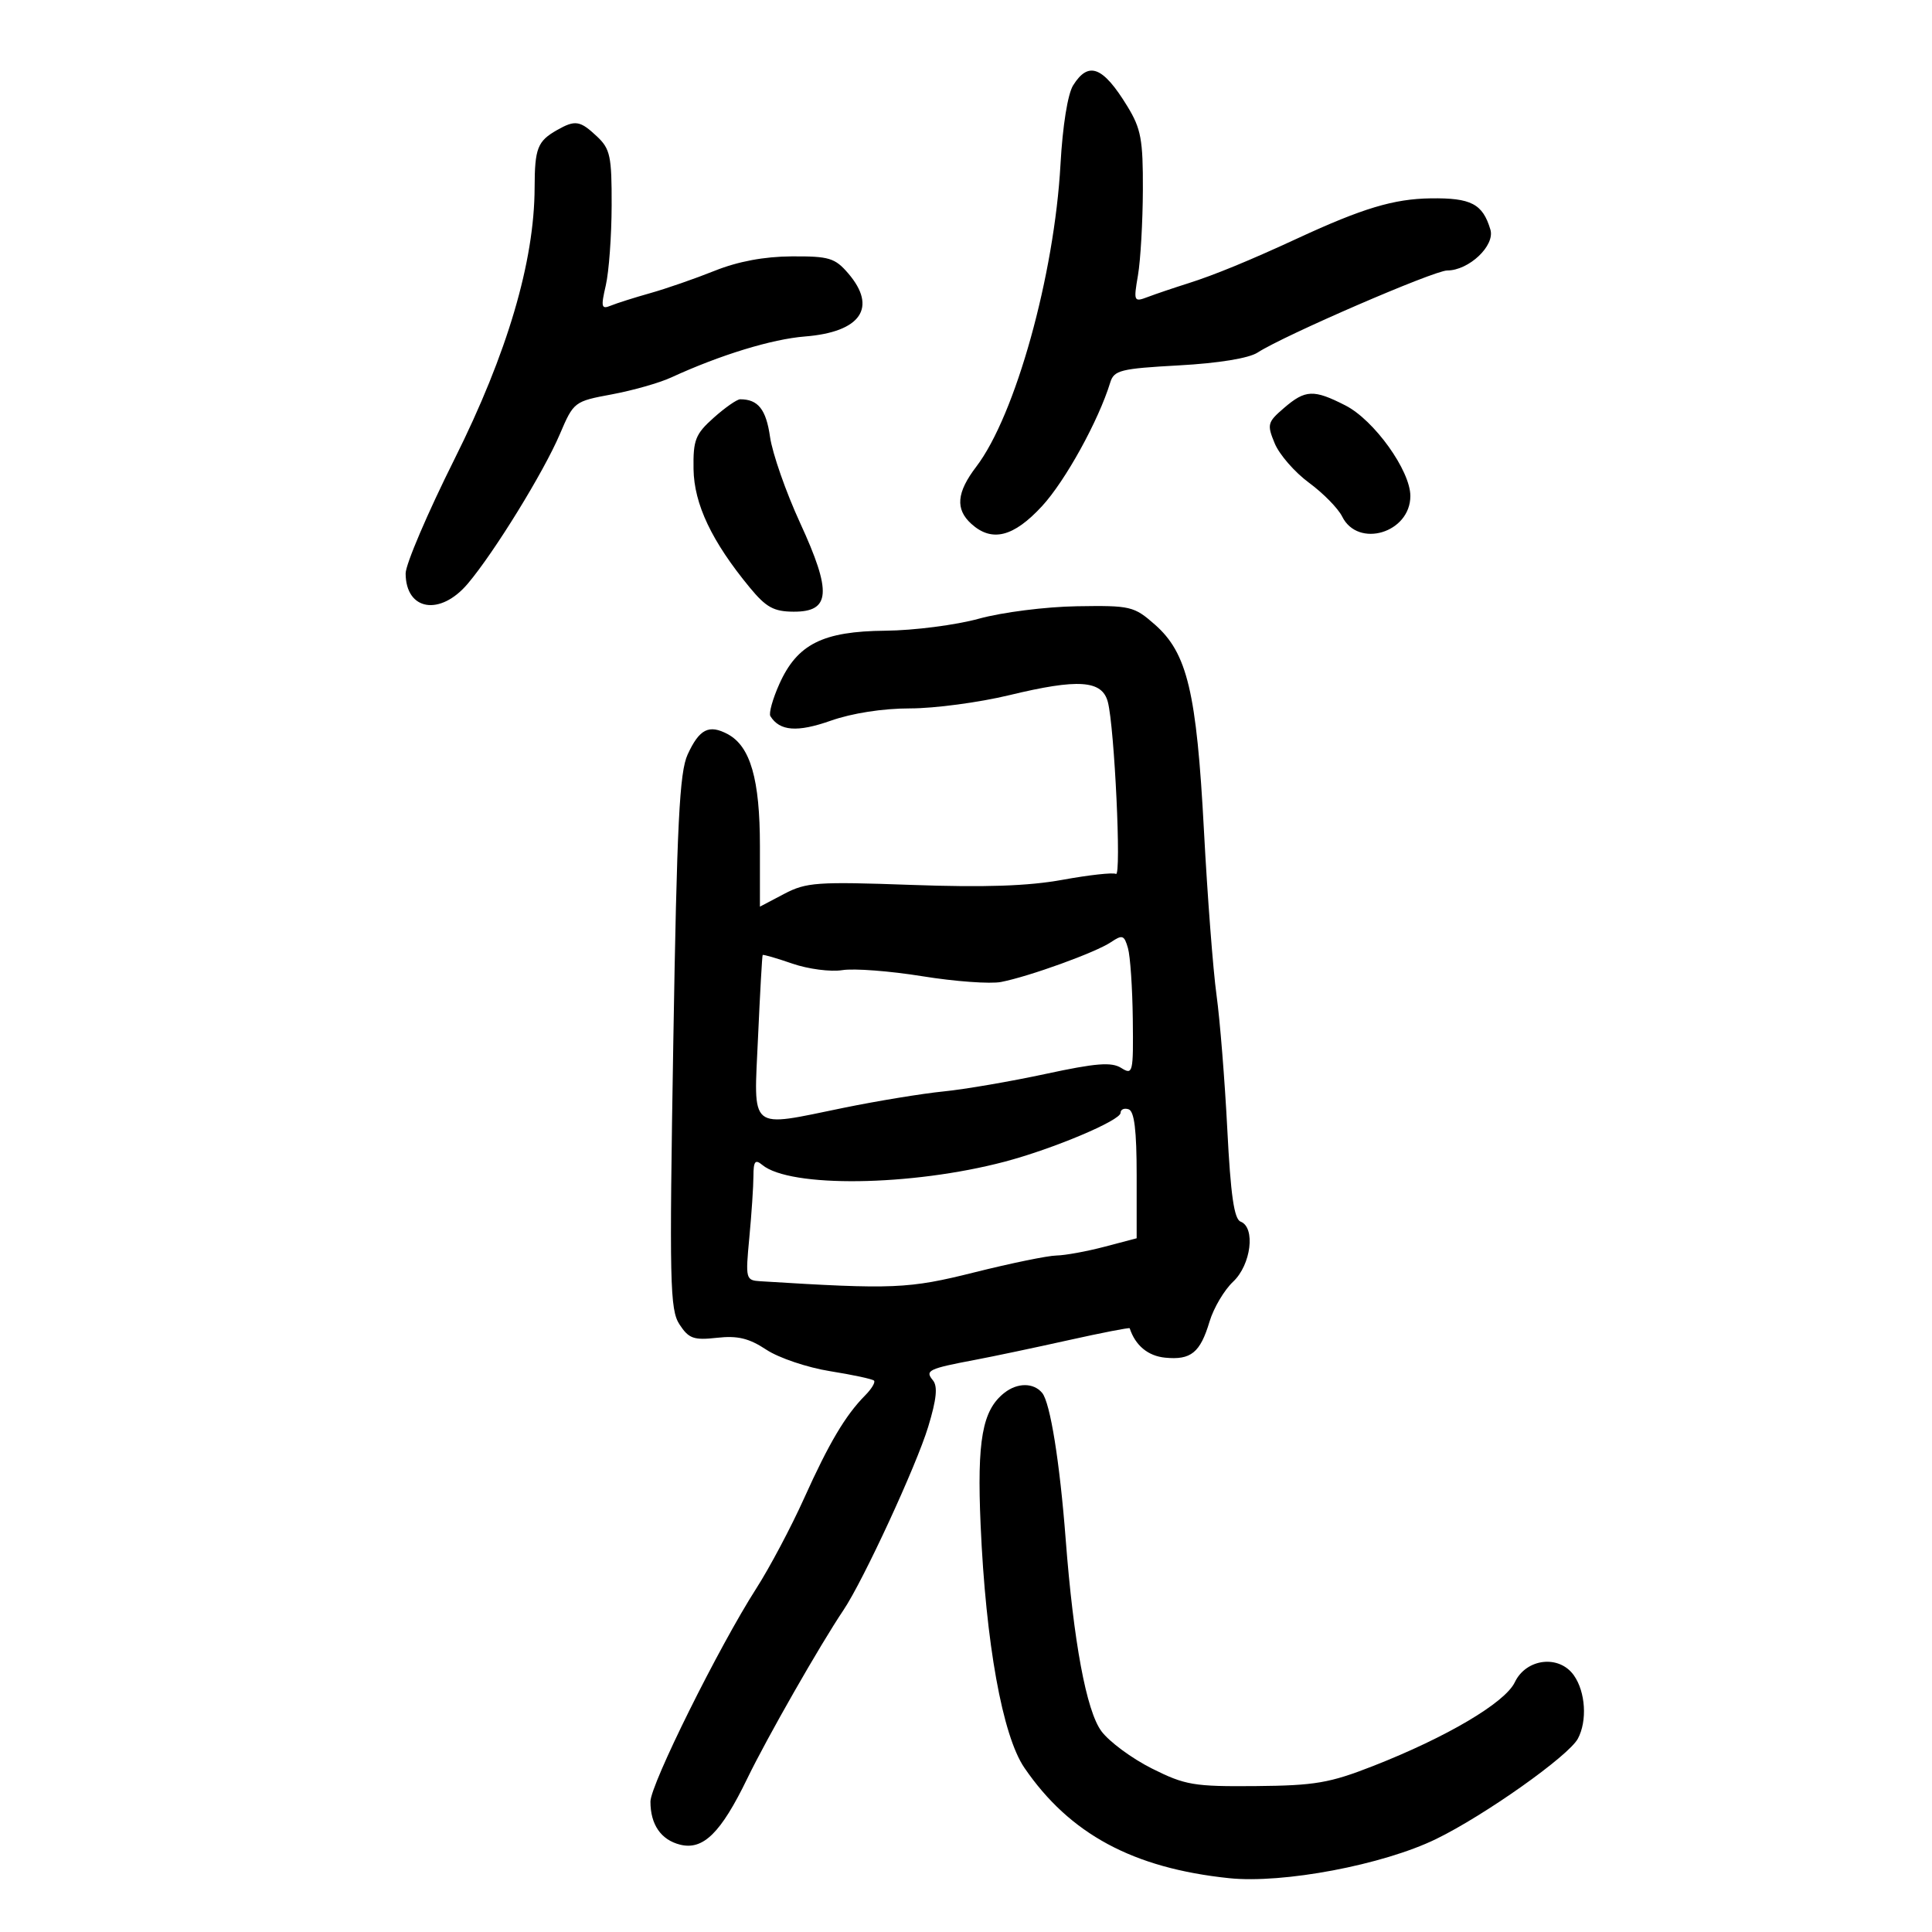 <svg xmlns="http://www.w3.org/2000/svg" width="300" height="300" viewBox="0 0 300 300" version="1.1">
	<path d="M 166.637 13.250 C 165.797 14.591, 165.004 19.541, 164.674 25.500 C 163.718 42.770, 157.665 64.506, 151.595 72.465 C 148.537 76.474, 148.313 79.068, 150.829 81.345 C 154.022 84.235, 157.385 83.391, 161.812 78.588 C 165.422 74.672, 170.588 65.306, 172.398 59.394 C 172.982 57.488, 173.993 57.236, 183.056 56.737 C 189.223 56.397, 193.920 55.631, 195.284 54.743 C 199.342 52.102, 222.676 42, 224.718 42 C 228.093 42, 232.173 38.139, 231.428 35.650 C 230.232 31.648, 228.436 30.711, 222.141 30.800 C 216.427 30.881, 211.589 32.335, 201.500 37.004 C 194.067 40.444, 188.518 42.725, 184.500 43.993 C 182.300 44.688, 179.483 45.640, 178.241 46.111 C 176.056 46.937, 176.006 46.826, 176.705 42.733 C 177.103 40.405, 177.444 34.450, 177.464 29.500 C 177.495 21.671, 177.182 19.980, 175.053 16.500 C 171.264 10.307, 169.022 9.442, 166.637 13.250 M 86.500 20.195 C 83.463 21.917, 83.032 23.022, 83.015 29.120 C 82.984 40.615, 78.774 54.884, 70.575 71.289 C 66.394 79.655, 62.979 87.648, 62.986 89.050 C 63.017 94.832, 68.357 95.700, 72.646 90.621 C 76.768 85.740, 84.411 73.326, 86.933 67.417 C 89.079 62.388, 89.166 62.322, 95.004 61.237 C 98.249 60.633, 102.389 59.457, 104.202 58.622 C 111.826 55.116, 119.849 52.656, 125 52.248 C 133.676 51.559, 136.275 47.757, 131.704 42.442 C 129.648 40.052, 128.732 39.777, 122.934 39.810 C 118.669 39.835, 114.590 40.598, 110.980 42.045 C 107.966 43.254, 103.475 44.813, 101 45.509 C 98.525 46.206, 95.752 47.084, 94.839 47.461 C 93.378 48.063, 93.285 47.684, 94.065 44.323 C 94.553 42.220, 94.963 36.641, 94.976 31.924 C 94.998 24.237, 94.760 23.123, 92.686 21.174 C 90.067 18.714, 89.320 18.596, 86.500 20.195 M 199.374 63.355 C 196.807 65.563, 196.718 65.905, 197.941 68.858 C 198.659 70.591, 201.051 73.336, 203.258 74.958 C 205.465 76.581, 207.782 78.942, 208.408 80.204 C 210.877 85.185, 219 82.740, 219 77.016 C 219 73.076, 213.375 65.232, 208.918 62.958 C 203.981 60.439, 202.701 60.493, 199.374 63.355 M 110.823 64.867 C 107.976 67.410, 107.623 68.310, 107.691 72.831 C 107.773 78.281, 110.522 84.075, 116.423 91.232 C 118.964 94.314, 120.150 94.967, 123.231 94.982 C 128.972 95.010, 129.195 91.967, 124.240 81.199 C 122.038 76.414, 119.937 70.402, 119.570 67.839 C 118.960 63.567, 117.716 62, 114.934 62 C 114.438 62, 112.588 63.290, 110.823 64.867 M 152 96.071 C 148.425 97.057, 141.900 97.896, 137.500 97.936 C 127.749 98.023, 123.792 100.013, 121.010 106.226 C 119.979 108.528, 119.356 110.766, 119.624 111.200 C 121.065 113.532, 123.801 113.741, 128.986 111.915 C 132.326 110.739, 137.086 110, 141.325 110 C 145.121 110, 152.052 109.075, 156.727 107.945 C 167.440 105.355, 171.134 105.610, 172.025 109 C 173.058 112.932, 174.155 136.210, 173.283 135.703 C 172.852 135.453, 169.125 135.863, 165 136.614 C 159.647 137.589, 152.921 137.816, 141.500 137.407 C 126.853 136.883, 125.183 137.002, 121.750 138.810 L 118 140.784 118 131.360 C 118 121.018, 116.523 115.886, 113.007 114.003 C 110.086 112.440, 108.603 113.191, 106.776 117.158 C 105.509 119.910, 105.116 127.798, 104.550 161.821 C 103.926 199.311, 104.016 203.375, 105.518 205.667 C 106.954 207.859, 107.724 208.132, 111.336 207.731 C 114.541 207.374, 116.306 207.801, 119 209.582 C 120.925 210.855, 125.372 212.354, 128.882 212.914 C 132.393 213.474, 135.468 214.134, 135.716 214.382 C 135.964 214.630, 135.342 215.666, 134.333 216.683 C 131.285 219.759, 128.715 224.090, 124.867 232.640 C 122.851 237.117, 119.511 243.417, 117.444 246.640 C 111.620 255.721, 101 277.108, 101 279.755 C 101 283.318, 102.636 285.692, 105.604 286.437 C 109.187 287.336, 111.938 284.628, 116.038 276.166 C 119.099 269.846, 127.341 255.417, 130.983 250 C 134.041 245.452, 142.291 227.601, 144.126 221.561 C 145.437 217.247, 145.636 215.266, 144.853 214.323 C 143.590 212.801, 144.165 212.526, 151.500 211.142 C 154.250 210.623, 160.739 209.254, 165.919 208.101 C 171.099 206.948, 175.374 206.116, 175.419 206.252 C 176.293 208.924, 178.257 210.555, 180.916 210.818 C 184.932 211.216, 186.370 210.046, 187.821 205.202 C 188.451 203.100, 190.099 200.316, 191.483 199.016 C 194.268 196.400, 194.988 190.593, 192.639 189.692 C 191.633 189.306, 191.095 185.573, 190.573 175.335 C 190.184 167.726, 189.431 158.350, 188.899 154.500 C 188.366 150.650, 187.489 139.175, 186.950 129 C 185.808 107.460, 184.366 101.407, 179.321 96.977 C 176.079 94.130, 175.549 94.006, 167.215 94.139 C 162.364 94.217, 155.618 95.073, 152 96.071 M 172.500 146.304 C 170.147 147.891, 159.819 151.631, 155.447 152.480 C 153.768 152.806, 148.276 152.406, 143.241 151.592 C 138.207 150.778, 132.606 150.350, 130.794 150.642 C 128.982 150.933, 125.493 150.478, 123.039 149.630 C 120.586 148.782, 118.510 148.181, 118.426 148.294 C 118.342 148.407, 118.019 154.144, 117.708 161.043 C 117.040 175.853, 116.090 175.070, 131.019 172.018 C 136.255 170.948, 143.230 169.804, 146.519 169.477 C 149.809 169.149, 156.931 167.927, 162.347 166.761 C 170.187 165.072, 172.581 164.882, 174.097 165.828 C 175.916 166.964, 175.996 166.630, 175.900 158.258 C 175.845 153.441, 175.508 148.478, 175.150 147.228 C 174.569 145.197, 174.288 145.099, 172.500 146.304 M 174 172.804 C 174 173.988, 163.517 178.405, 156 180.388 C 141.512 184.209, 122.667 184.459, 118.363 180.886 C 117.266 179.976, 116.999 180.317, 116.993 182.628 C 116.989 184.207, 116.703 188.494, 116.357 192.153 C 115.744 198.645, 115.786 198.809, 118.114 198.953 C 138.731 200.232, 141.071 200.134, 151.324 197.567 C 156.963 196.155, 162.685 194.980, 164.038 194.956 C 165.392 194.932, 168.750 194.319, 171.500 193.595 L 176.500 192.279 176.500 182.473 C 176.500 175.517, 176.137 172.546, 175.250 172.250 C 174.563 172.021, 174 172.270, 174 172.804 M 155.953 216.282 C 152.530 218.978, 151.696 223.626, 152.270 236.799 C 153.070 255.149, 155.659 269.517, 159.066 274.500 C 166.094 284.780, 175.923 290.082, 190.847 291.642 C 199.221 292.517, 214.748 289.581, 223 285.562 C 230.545 281.887, 243.576 272.661, 245.013 269.976 C 246.485 267.225, 246.207 262.741, 244.404 260.166 C 242.120 256.906, 236.992 257.497, 235.214 261.225 C 233.703 264.395, 224.659 269.741, 213.242 274.215 C 206.463 276.871, 204.194 277.260, 195 277.342 C 185.372 277.428, 184.031 277.201, 178.857 274.608 C 175.753 273.052, 172.227 270.446, 171.022 268.815 C 168.691 265.662, 166.696 254.938, 165.477 239 C 164.561 227.024, 163.078 217.798, 161.825 216.289 C 160.493 214.684, 157.985 214.681, 155.953 216.282" stroke="none" fill="black" fill-rule="evenodd"/>
</svg>